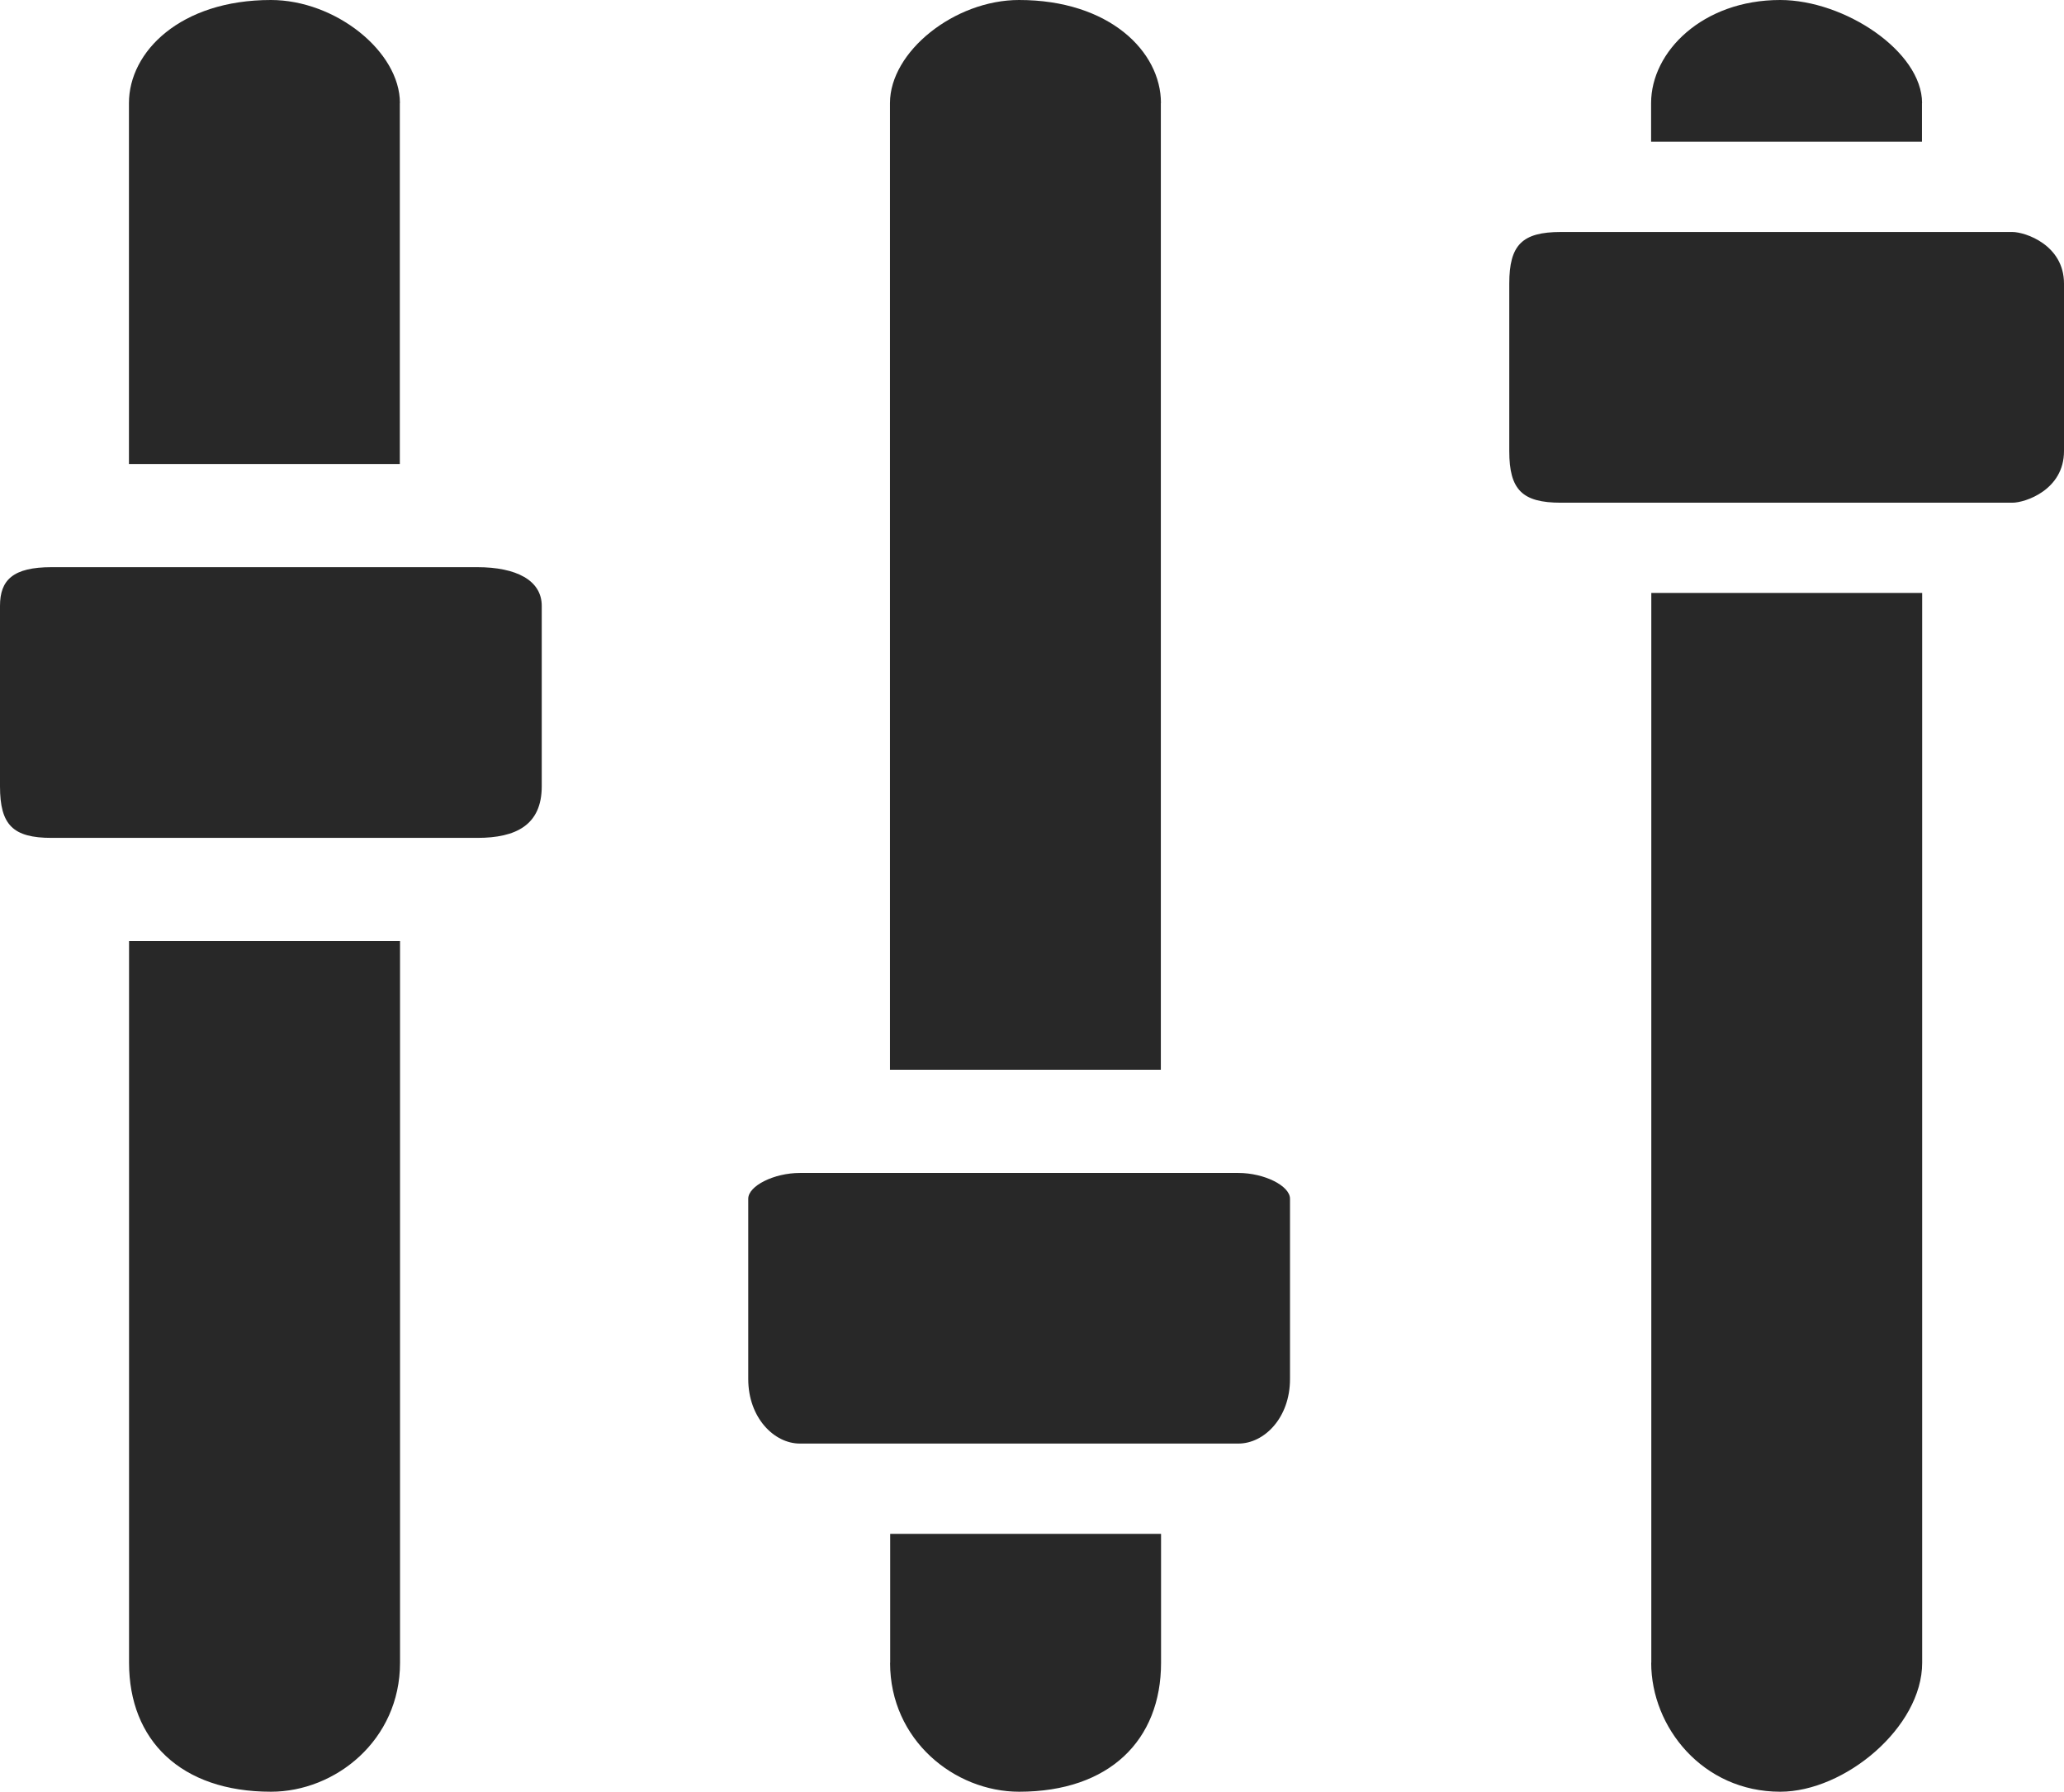 <?xml version="1.0" encoding="UTF-8"?>
<svg id="Layer_2" data-name="Layer 2" xmlns="http://www.w3.org/2000/svg" viewBox="0 0 20.04 17.4">
  <g id="Layer_1-2" data-name="Layer 1">
    <path d="M1.253,16.148c0,.751.501,1.252,1.378,1.252.626,0,1.253-.501,1.253-1.252v-7.01H1.253v7.01h0ZM3.883,1.001c0-.501-.626-1.001-1.253-1.001-.877,0-1.378.501-1.378,1.001v3.505h2.63V1.001h0ZM4.634,5.508H.501c-.376,0-.501.125-.501.376v1.752c0,.375.125.501.501.501h4.133c.376,0,.626-.125.626-.501v-1.752c0-.25-.25-.376-.626-.376h0ZM11.272,1.001c0-.501-.501-1.001-1.378-1.001-.626,0-1.253.501-1.253,1.001v9.388h2.63V1.001h0ZM8.642,16.148c0,.751.626,1.252,1.253,1.252.877,0,1.378-.501,1.378-1.252v-1.252h-2.63v1.252h0ZM12.024,11.391h-4.258c-.25,0-.501.125-.501.25v1.752c0,.375.251.626.501.626h4.258c.251,0,.501-.25.501-.626v-1.752c0-.125-.25-.25-.501-.25h0ZM16.032,16.148c0,.626.501,1.252,1.253,1.252.626,0,1.378-.626,1.378-1.252V5.758h-2.63v10.39h0ZM18.662,1.001c0-.501-.752-1.001-1.378-1.001-.752,0-1.253.501-1.253,1.001v.375h2.63v-.375h0ZM19.539,2.253h-4.384c-.376,0-.501.125-.501.501v1.627c0,.375.125.501.501.501h4.384c.125,0,.501-.125.501-.501v-1.627c0-.375-.376-.501-.501-.501h0Z" fill="#282828" fill-rule="evenodd"/>
  </g>
</svg>